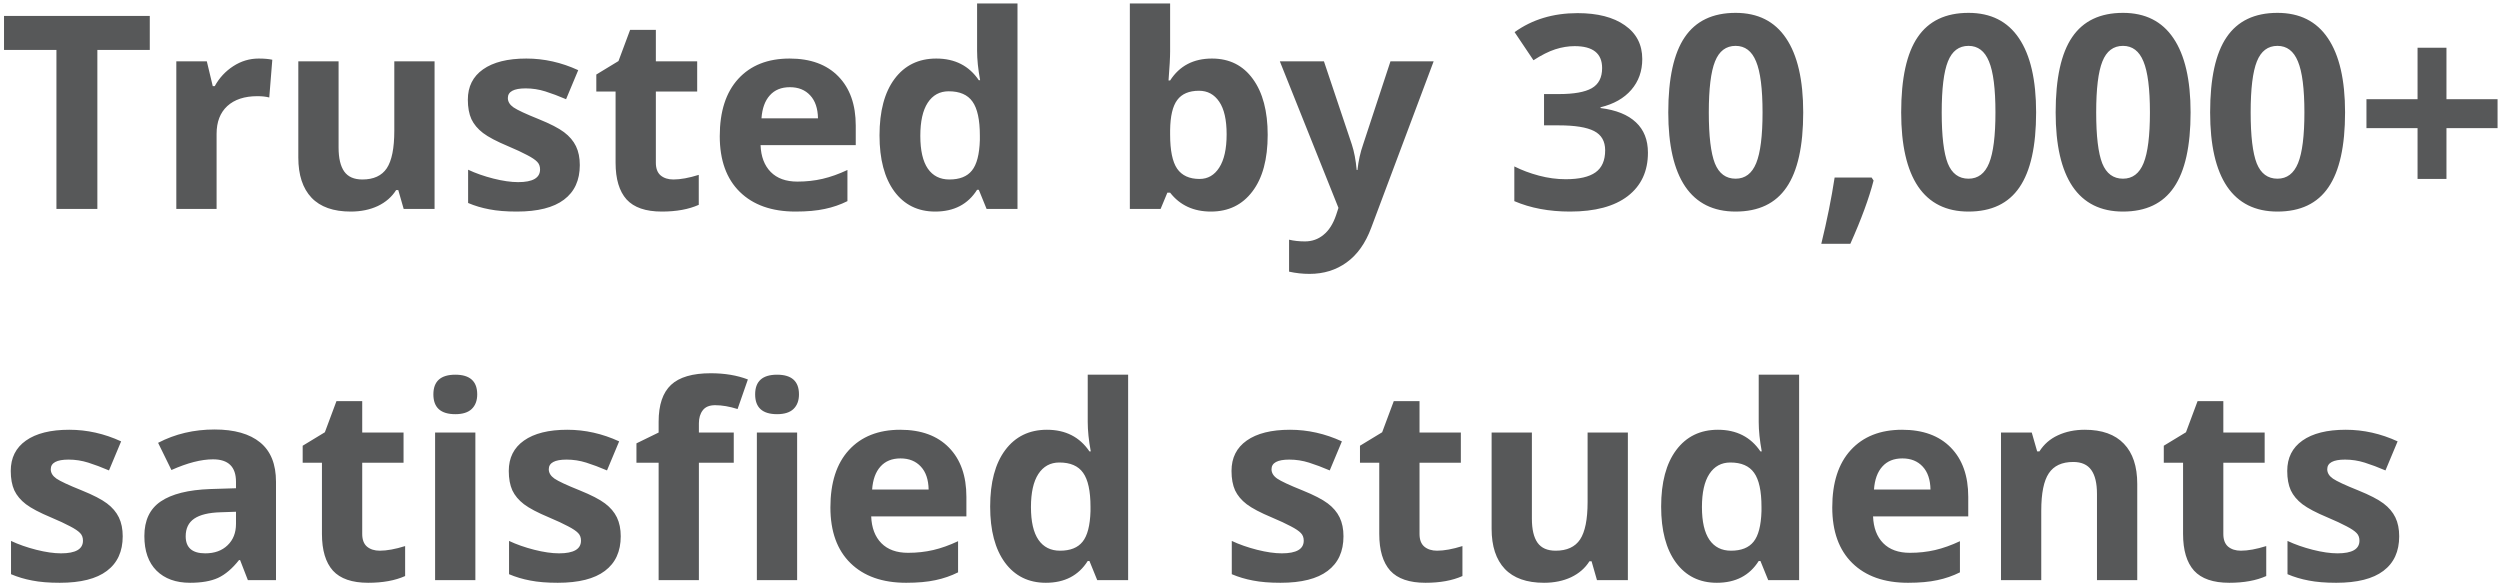 <svg width="330" height="77" viewBox="0 0 330 77" fill="none" xmlns="http://www.w3.org/2000/svg">
<path d="M12.852 27.578H7.449V6.595H0.53V2.099H19.771V6.595H12.852V27.578ZM34.149 7.728C34.87 7.728 35.468 7.78 35.944 7.885L35.543 12.869C35.114 12.753 34.591 12.695 33.975 12.695C32.279 12.695 30.954 13.131 30.001 14.002C29.06 14.873 28.59 16.093 28.59 17.662V27.578H23.274V8.094H27.3L28.084 11.37H28.346C28.95 10.278 29.763 9.401 30.785 8.739C31.82 8.065 32.941 7.728 34.149 7.728ZM53.285 27.578L52.571 25.086H52.292C51.722 25.992 50.915 26.695 49.869 27.195C48.824 27.683 47.633 27.927 46.297 27.927C44.008 27.927 42.282 27.317 41.12 26.097C39.959 24.866 39.378 23.099 39.378 20.799V8.094H44.693V19.474C44.693 20.88 44.943 21.938 45.443 22.646C45.942 23.343 46.738 23.692 47.83 23.692C49.317 23.692 50.392 23.198 51.054 22.211C51.717 21.211 52.048 19.561 52.048 17.261V8.094H57.363V27.578H53.285ZM76.534 21.792C76.534 23.791 75.837 25.313 74.443 26.358C73.06 27.404 70.986 27.927 68.221 27.927C66.804 27.927 65.595 27.828 64.596 27.631C63.597 27.445 62.662 27.166 61.79 26.794V22.402C62.778 22.867 63.887 23.256 65.119 23.57C66.362 23.884 67.454 24.041 68.395 24.041C70.324 24.041 71.288 23.483 71.288 22.367C71.288 21.949 71.161 21.612 70.905 21.357C70.65 21.089 70.208 20.793 69.581 20.468C68.953 20.131 68.117 19.742 67.071 19.3C65.572 18.673 64.468 18.092 63.76 17.557C63.062 17.023 62.551 16.413 62.226 15.727C61.912 15.03 61.755 14.176 61.755 13.165C61.755 11.434 62.423 10.098 63.76 9.157C65.107 8.204 67.013 7.728 69.476 7.728C71.823 7.728 74.106 8.239 76.325 9.262L74.722 13.096C73.746 12.677 72.834 12.335 71.986 12.067C71.137 11.8 70.272 11.667 69.389 11.667C67.82 11.667 67.036 12.091 67.036 12.939C67.036 13.415 67.286 13.828 67.785 14.176C68.297 14.525 69.406 15.042 71.114 15.727C72.636 16.343 73.752 16.918 74.46 17.453C75.169 17.987 75.692 18.603 76.029 19.3C76.366 19.997 76.534 20.828 76.534 21.792ZM88.891 23.692C89.82 23.692 90.936 23.489 92.237 23.082V27.038C90.913 27.631 89.286 27.927 87.357 27.927C85.231 27.927 83.68 27.393 82.704 26.324C81.74 25.243 81.257 23.628 81.257 21.479V12.085H78.713V9.837L81.641 8.059L83.174 3.946H86.573V8.094H92.028V12.085H86.573V21.479C86.573 22.234 86.782 22.792 87.2 23.152C87.63 23.512 88.194 23.692 88.891 23.692ZM104.263 11.51C103.136 11.51 102.252 11.87 101.613 12.59C100.974 13.299 100.608 14.31 100.515 15.623H107.975C107.951 14.31 107.609 13.299 106.946 12.59C106.284 11.87 105.39 11.51 104.263 11.51ZM105.012 27.927C101.875 27.927 99.423 27.061 97.657 25.33C95.891 23.599 95.008 21.148 95.008 17.976C95.008 14.711 95.822 12.189 97.448 10.412C99.086 8.622 101.346 7.728 104.228 7.728C106.981 7.728 109.125 8.512 110.659 10.081C112.192 11.649 112.959 13.816 112.959 16.581V19.161H100.393C100.452 20.671 100.899 21.85 101.735 22.699C102.572 23.547 103.745 23.971 105.256 23.971C106.429 23.971 107.539 23.849 108.585 23.605C109.63 23.361 110.723 22.972 111.861 22.437V26.55C110.932 27.015 109.938 27.358 108.881 27.578C107.824 27.811 106.534 27.927 105.012 27.927ZM123.451 27.927C121.162 27.927 119.361 27.038 118.048 25.261C116.747 23.483 116.096 21.02 116.096 17.871C116.096 14.676 116.759 12.189 118.083 10.412C119.419 8.622 121.255 7.728 123.59 7.728C126.042 7.728 127.913 8.681 129.202 10.586H129.376C129.109 9.134 128.976 7.838 128.976 6.7V0.46H134.309V27.578H130.23L129.202 25.051H128.976C127.767 26.968 125.926 27.927 123.451 27.927ZM125.316 23.692C126.675 23.692 127.669 23.297 128.296 22.507C128.935 21.717 129.284 20.375 129.342 18.481V17.906C129.342 15.815 129.016 14.316 128.366 13.409C127.727 12.503 126.681 12.05 125.229 12.05C124.043 12.05 123.12 12.555 122.458 13.566C121.807 14.566 121.482 16.024 121.482 17.941C121.482 19.858 121.813 21.299 122.475 22.263C123.137 23.216 124.084 23.692 125.316 23.692ZM159.98 7.728C162.281 7.728 164.082 8.628 165.383 10.429C166.684 12.219 167.335 14.676 167.335 17.801C167.335 21.02 166.661 23.512 165.313 25.278C163.977 27.044 162.153 27.927 159.841 27.927C157.552 27.927 155.757 27.096 154.456 25.435H154.09L153.201 27.578H149.14V0.46H154.456V6.769C154.456 7.571 154.386 8.855 154.246 10.621H154.456C155.699 8.692 157.54 7.728 159.98 7.728ZM158.272 11.98C156.959 11.98 156.001 12.387 155.397 13.2C154.793 14.002 154.479 15.332 154.456 17.191V17.766C154.456 19.858 154.763 21.357 155.379 22.263C156.007 23.169 156.994 23.622 158.342 23.622C159.434 23.622 160.3 23.123 160.939 22.123C161.589 21.113 161.915 19.649 161.915 17.732C161.915 15.815 161.589 14.38 160.939 13.427C160.288 12.463 159.399 11.98 158.272 11.98ZM168.938 8.094H174.759L178.437 19.056C178.75 20.009 178.965 21.136 179.082 22.437H179.186C179.314 21.241 179.564 20.113 179.936 19.056L183.543 8.094H189.242L180.999 30.071C180.243 32.104 179.163 33.626 177.757 34.637C176.363 35.648 174.73 36.153 172.86 36.153C171.942 36.153 171.041 36.054 170.158 35.857V31.639C170.797 31.79 171.494 31.866 172.25 31.866C173.191 31.866 174.01 31.575 174.707 30.994C175.416 30.425 175.968 29.559 176.363 28.398L176.676 27.439L168.938 8.094ZM216.779 7.798C216.779 9.389 216.296 10.743 215.332 11.858C214.368 12.974 213.014 13.741 211.271 14.159V14.263C213.328 14.519 214.885 15.146 215.942 16.146C216.999 17.133 217.528 18.469 217.528 20.154C217.528 22.606 216.639 24.517 214.862 25.888C213.084 27.247 210.545 27.927 207.245 27.927C204.48 27.927 202.029 27.468 199.891 26.55V21.967C200.878 22.466 201.965 22.873 203.15 23.187C204.335 23.5 205.508 23.657 206.67 23.657C208.448 23.657 209.761 23.355 210.609 22.751C211.457 22.147 211.881 21.177 211.881 19.84C211.881 18.644 211.393 17.796 210.417 17.296C209.441 16.796 207.884 16.547 205.747 16.547H203.812V12.416H205.781C207.757 12.416 209.197 12.16 210.104 11.649C211.022 11.126 211.48 10.238 211.48 8.983C211.48 7.054 210.272 6.09 207.855 6.09C207.019 6.09 206.165 6.229 205.293 6.508C204.434 6.787 203.475 7.269 202.418 7.954L199.926 4.242C202.249 2.569 205.02 1.733 208.239 1.733C210.876 1.733 212.956 2.267 214.478 3.336C216.012 4.405 216.779 5.892 216.779 7.798ZM238.024 14.838C238.024 19.288 237.292 22.582 235.828 24.72C234.375 26.858 232.133 27.927 229.1 27.927C226.161 27.927 223.942 26.823 222.443 24.616C220.956 22.408 220.212 19.149 220.212 14.838C220.212 10.342 220.938 7.031 222.39 4.904C223.843 2.767 226.079 1.698 229.1 1.698C232.04 1.698 234.259 2.813 235.758 5.044C237.268 7.275 238.024 10.54 238.024 14.838ZM225.562 14.838C225.562 17.964 225.83 20.206 226.364 21.566C226.91 22.914 227.822 23.587 229.1 23.587C230.355 23.587 231.261 22.902 231.819 21.531C232.377 20.16 232.656 17.929 232.656 14.838C232.656 11.713 232.371 9.471 231.802 8.111C231.244 6.74 230.344 6.055 229.1 6.055C227.834 6.055 226.928 6.74 226.382 8.111C225.835 9.471 225.562 11.713 225.562 14.838ZM247.313 23.831C246.709 26.178 245.686 28.961 244.245 32.179H240.411C241.166 29.089 241.753 26.173 242.171 23.431H247.051L247.313 23.831ZM268.767 14.838C268.767 19.288 268.035 22.582 266.571 24.72C265.118 26.858 262.876 27.927 259.844 27.927C256.904 27.927 254.685 26.823 253.186 24.616C251.699 22.408 250.955 19.149 250.955 14.838C250.955 10.342 251.681 7.031 253.134 4.904C254.586 2.767 256.823 1.698 259.844 1.698C262.783 1.698 265.002 2.813 266.501 5.044C268.012 7.275 268.767 10.54 268.767 14.838ZM256.306 14.838C256.306 17.964 256.573 20.206 257.107 21.566C257.653 22.914 258.565 23.587 259.844 23.587C261.098 23.587 262.005 22.902 262.562 21.531C263.12 20.16 263.399 17.929 263.399 14.838C263.399 11.713 263.114 9.471 262.545 8.111C261.987 6.74 261.087 6.055 259.844 6.055C258.577 6.055 257.671 6.74 257.125 8.111C256.579 9.471 256.306 11.713 256.306 14.838ZM289.158 14.838C289.158 19.288 288.426 22.582 286.962 24.72C285.509 26.858 283.267 27.927 280.234 27.927C277.295 27.927 275.076 26.823 273.577 24.616C272.09 22.408 271.346 19.149 271.346 14.838C271.346 10.342 272.072 7.031 273.525 4.904C274.977 2.767 277.214 1.698 280.234 1.698C283.174 1.698 285.393 2.813 286.892 5.044C288.402 7.275 289.158 10.54 289.158 14.838ZM276.697 14.838C276.697 17.964 276.964 20.206 277.498 21.566C278.044 22.914 278.956 23.587 280.234 23.587C281.489 23.587 282.396 22.902 282.953 21.531C283.511 20.16 283.79 17.929 283.79 14.838C283.79 11.713 283.505 9.471 282.936 8.111C282.378 6.74 281.478 6.055 280.234 6.055C278.968 6.055 278.062 6.74 277.516 8.111C276.97 9.471 276.697 11.713 276.697 14.838ZM309.549 14.838C309.549 19.288 308.817 22.582 307.353 24.72C305.9 26.858 303.658 27.927 300.625 27.927C297.686 27.927 295.467 26.823 293.968 24.616C292.481 22.408 291.737 19.149 291.737 14.838C291.737 10.342 292.463 7.031 293.916 4.904C295.368 2.767 297.605 1.698 300.625 1.698C303.565 1.698 305.784 2.813 307.283 5.044C308.793 7.275 309.549 10.54 309.549 14.838ZM297.087 14.838C297.087 17.964 297.355 20.206 297.889 21.566C298.435 22.914 299.347 23.587 300.625 23.587C301.88 23.587 302.786 22.902 303.344 21.531C303.902 20.16 304.181 17.929 304.181 14.838C304.181 11.713 303.896 9.471 303.327 8.111C302.769 6.74 301.869 6.055 300.625 6.055C299.359 6.055 298.453 6.74 297.907 8.111C297.361 9.471 297.087 11.713 297.087 14.838ZM319.117 16.913H312.372V13.096H319.117V6.299H322.933V13.096H329.678V16.913H322.933V23.622H319.117V16.913ZM16.198 70.792C16.198 72.791 15.501 74.313 14.107 75.359C12.724 76.404 10.65 76.927 7.885 76.927C6.467 76.927 5.259 76.828 4.26 76.631C3.261 76.445 2.325 76.166 1.454 75.794V71.402C2.442 71.867 3.551 72.256 4.783 72.57C6.026 72.884 7.118 73.041 8.059 73.041C9.988 73.041 10.952 72.483 10.952 71.368C10.952 70.949 10.824 70.612 10.569 70.357C10.313 70.089 9.872 69.793 9.244 69.468C8.617 69.131 7.78 68.742 6.735 68.3C5.236 67.673 4.132 67.092 3.423 66.557C2.726 66.023 2.215 65.413 1.89 64.727C1.576 64.03 1.419 63.176 1.419 62.165C1.419 60.434 2.087 59.098 3.423 58.157C4.771 57.204 6.677 56.728 9.14 56.728C11.487 56.728 13.77 57.239 15.989 58.261L14.386 62.096C13.41 61.677 12.498 61.335 11.649 61.067C10.801 60.8 9.936 60.667 9.053 60.667C7.484 60.667 6.7 61.091 6.7 61.939C6.7 62.415 6.95 62.828 7.449 63.176C7.96 63.525 9.07 64.042 10.778 64.727C12.3 65.343 13.415 65.918 14.124 66.453C14.833 66.987 15.356 67.603 15.693 68.3C16.03 68.997 16.198 69.828 16.198 70.792ZM32.72 76.579L31.692 73.929H31.552C30.658 75.056 29.734 75.841 28.781 76.282C27.84 76.712 26.608 76.927 25.087 76.927C23.216 76.927 21.74 76.393 20.66 75.324C19.591 74.255 19.056 72.733 19.056 70.757C19.056 68.689 19.777 67.167 21.217 66.191C22.67 65.204 24.854 64.658 27.77 64.553L31.151 64.448V63.594C31.151 61.619 30.141 60.632 28.119 60.632C26.562 60.632 24.732 61.102 22.629 62.043L20.869 58.453C23.111 57.28 25.598 56.693 28.328 56.693C30.942 56.693 32.947 57.262 34.341 58.401C35.735 59.54 36.432 61.271 36.432 63.594V76.579H32.72ZM31.151 67.551L29.095 67.62C27.55 67.667 26.399 67.946 25.644 68.457C24.889 68.968 24.511 69.747 24.511 70.792C24.511 72.291 25.371 73.041 27.091 73.041C28.322 73.041 29.304 72.686 30.036 71.978C30.78 71.269 31.151 70.328 31.151 69.154V67.551ZM50.131 72.692C51.06 72.692 52.176 72.489 53.477 72.082V76.038C52.152 76.631 50.526 76.927 48.597 76.927C46.471 76.927 44.92 76.393 43.944 75.324C42.979 74.243 42.497 72.628 42.497 70.479V61.085H39.953V58.837L42.881 57.059L44.414 52.946H47.813V57.094H53.268V61.085H47.813V70.479C47.813 71.234 48.022 71.792 48.44 72.152C48.87 72.512 49.434 72.692 50.131 72.692ZM57.206 52.057C57.206 50.326 58.171 49.46 60.1 49.46C62.028 49.46 62.993 50.326 62.993 52.057C62.993 52.882 62.749 53.527 62.261 53.992C61.784 54.445 61.064 54.671 60.1 54.671C58.171 54.671 57.206 53.8 57.206 52.057ZM62.749 76.579H57.433V57.094H62.749V76.579ZM81.937 70.792C81.937 72.791 81.24 74.313 79.846 75.359C78.463 76.404 76.389 76.927 73.624 76.927C72.206 76.927 70.998 76.828 69.999 76.631C69 76.445 68.064 76.166 67.193 75.794V71.402C68.18 71.867 69.29 72.256 70.522 72.57C71.765 72.884 72.857 73.041 73.798 73.041C75.727 73.041 76.691 72.483 76.691 71.368C76.691 70.949 76.563 70.612 76.308 70.357C76.052 70.089 75.611 69.793 74.983 69.468C74.356 69.131 73.519 68.742 72.474 68.3C70.975 67.673 69.871 67.092 69.162 66.557C68.465 66.023 67.954 65.413 67.629 64.727C67.315 64.03 67.158 63.176 67.158 62.165C67.158 60.434 67.826 59.098 69.162 58.157C70.51 57.204 72.415 56.728 74.879 56.728C77.226 56.728 79.509 57.239 81.728 58.261L80.124 62.096C79.149 61.677 78.237 61.335 77.388 61.067C76.54 60.8 75.675 60.667 74.791 60.667C73.223 60.667 72.439 61.091 72.439 61.939C72.439 62.415 72.689 62.828 73.188 63.176C73.699 63.525 74.809 64.042 76.517 64.727C78.039 65.343 79.154 65.918 79.863 66.453C80.572 66.987 81.095 67.603 81.432 68.3C81.769 68.997 81.937 69.828 81.937 70.792ZM96.856 61.085H92.254V76.579H86.939V61.085H84.011V58.523L86.939 57.094V55.665C86.939 53.446 87.485 51.825 88.577 50.802C89.669 49.78 91.418 49.269 93.823 49.269C95.659 49.269 97.291 49.542 98.72 50.088L97.361 53.992C96.292 53.655 95.305 53.486 94.398 53.486C93.643 53.486 93.097 53.713 92.76 54.166C92.423 54.607 92.254 55.177 92.254 55.874V57.094H96.856V61.085ZM99.679 52.057C99.679 50.326 100.643 49.46 102.572 49.46C104.501 49.46 105.465 50.326 105.465 52.057C105.465 52.882 105.221 53.527 104.733 53.992C104.257 54.445 103.536 54.671 102.572 54.671C100.643 54.671 99.679 53.8 99.679 52.057ZM105.221 76.579H99.906V57.094H105.221V76.579ZM118.867 60.51C117.74 60.51 116.857 60.87 116.218 61.59C115.579 62.299 115.213 63.31 115.12 64.623H122.58C122.556 63.31 122.214 62.299 121.551 61.59C120.889 60.87 119.994 60.51 118.867 60.51ZM119.617 76.927C116.48 76.927 114.028 76.061 112.262 74.33C110.496 72.599 109.613 70.147 109.613 66.976C109.613 63.711 110.426 61.189 112.053 59.412C113.691 57.623 115.951 56.728 118.832 56.728C121.586 56.728 123.73 57.512 125.263 59.081C126.797 60.649 127.564 62.816 127.564 65.581V68.161H114.998C115.056 69.671 115.504 70.85 116.34 71.699C117.177 72.547 118.35 72.971 119.861 72.971C121.034 72.971 122.144 72.849 123.189 72.605C124.235 72.361 125.327 71.972 126.466 71.437V75.55C125.536 76.015 124.543 76.358 123.486 76.579C122.428 76.811 121.139 76.927 119.617 76.927ZM138.056 76.927C135.767 76.927 133.966 76.038 132.653 74.26C131.352 72.483 130.701 70.02 130.701 66.871C130.701 63.676 131.363 61.189 132.688 59.412C134.024 57.623 135.86 56.728 138.195 56.728C140.647 56.728 142.517 57.681 143.807 59.586H143.981C143.714 58.134 143.58 56.838 143.58 55.7V49.46H148.913V76.579H144.835L143.807 74.051H143.58C142.372 75.969 140.53 76.927 138.056 76.927ZM139.921 72.692C141.28 72.692 142.273 72.297 142.901 71.507C143.54 70.717 143.888 69.375 143.946 67.481V66.906C143.946 64.814 143.621 63.316 142.97 62.409C142.331 61.503 141.286 61.05 139.833 61.05C138.648 61.05 137.725 61.555 137.062 62.566C136.412 63.566 136.086 65.024 136.086 66.941C136.086 68.858 136.417 70.299 137.08 71.263C137.742 72.216 138.689 72.692 139.921 72.692ZM177.339 70.792C177.339 72.791 176.642 74.313 175.247 75.359C173.865 76.404 171.791 76.927 169.025 76.927C167.608 76.927 166.4 76.828 165.4 76.631C164.401 76.445 163.466 76.166 162.595 75.794V71.402C163.582 71.867 164.692 72.256 165.923 72.57C167.166 72.884 168.259 73.041 169.2 73.041C171.128 73.041 172.093 72.483 172.093 71.368C172.093 70.949 171.965 70.612 171.709 70.357C171.454 70.089 171.012 69.793 170.385 69.468C169.757 69.131 168.921 68.742 167.875 68.3C166.376 67.673 165.273 67.092 164.564 66.557C163.867 66.023 163.356 65.413 163.03 64.727C162.717 64.03 162.56 63.176 162.56 62.165C162.56 60.434 163.228 59.098 164.564 58.157C165.912 57.204 167.817 56.728 170.28 56.728C172.627 56.728 174.91 57.239 177.13 58.261L175.526 62.096C174.55 61.677 173.638 61.335 172.79 61.067C171.942 60.8 171.076 60.667 170.193 60.667C168.625 60.667 167.84 61.091 167.84 61.939C167.84 62.415 168.09 62.828 168.59 63.176C169.101 63.525 170.211 64.042 171.919 64.727C173.441 65.343 174.556 65.918 175.265 66.453C175.974 66.987 176.496 67.603 176.833 68.3C177.17 68.997 177.339 69.828 177.339 70.792ZM189.695 72.692C190.625 72.692 191.74 72.489 193.041 72.082V76.038C191.717 76.631 190.09 76.927 188.162 76.927C186.035 76.927 184.484 76.393 183.508 75.324C182.544 74.243 182.062 72.628 182.062 70.479V61.085H179.517V58.837L182.445 57.059L183.979 52.946H187.377V57.094H192.832V61.085H187.377V70.479C187.377 71.234 187.586 71.792 188.005 72.152C188.435 72.512 188.998 72.692 189.695 72.692ZM210.801 76.579L210.086 74.086H209.807C209.238 74.993 208.431 75.695 207.385 76.195C206.339 76.683 205.148 76.927 203.812 76.927C201.523 76.927 199.798 76.317 198.636 75.097C197.474 73.865 196.893 72.1 196.893 69.799V57.094H202.209V68.474C202.209 69.88 202.458 70.938 202.958 71.646C203.458 72.344 204.254 72.692 205.346 72.692C206.833 72.692 207.908 72.198 208.57 71.211C209.232 70.211 209.563 68.561 209.563 66.261V57.094H214.879V76.579H210.801ZM226.625 76.927C224.337 76.927 222.536 76.038 221.223 74.26C219.921 72.483 219.271 70.02 219.271 66.871C219.271 63.676 219.933 61.189 221.258 59.412C222.594 57.623 224.43 56.728 226.765 56.728C229.216 56.728 231.087 57.681 232.377 59.586H232.551C232.284 58.134 232.15 56.838 232.15 55.7V49.46H237.483V76.579H233.405L232.377 74.051H232.15C230.942 75.969 229.1 76.927 226.625 76.927ZM228.49 72.692C229.85 72.692 230.843 72.297 231.471 71.507C232.11 70.717 232.458 69.375 232.516 67.481V66.906C232.516 64.814 232.191 63.316 231.54 62.409C230.901 61.503 229.856 61.05 228.403 61.05C227.218 61.05 226.294 61.555 225.632 62.566C224.981 63.566 224.656 65.024 224.656 66.941C224.656 68.858 224.987 70.299 225.65 71.263C226.312 72.216 227.259 72.692 228.49 72.692ZM251.112 60.51C249.985 60.51 249.102 60.87 248.463 61.59C247.824 62.299 247.458 63.31 247.365 64.623H254.824C254.801 63.31 254.458 62.299 253.796 61.59C253.134 60.87 252.239 60.51 251.112 60.51ZM251.861 76.927C248.724 76.927 246.273 76.061 244.507 74.33C242.741 72.599 241.858 70.147 241.858 66.976C241.858 63.711 242.671 61.189 244.298 59.412C245.936 57.623 248.196 56.728 251.077 56.728C253.831 56.728 255.974 57.512 257.508 59.081C259.042 60.649 259.809 62.816 259.809 65.581V68.161H247.243C247.301 69.671 247.748 70.85 248.585 71.699C249.422 72.547 250.595 72.971 252.105 72.971C253.279 72.971 254.389 72.849 255.434 72.605C256.48 72.361 257.572 71.972 258.711 71.437V75.55C257.781 76.015 256.788 76.358 255.73 76.579C254.673 76.811 253.384 76.927 251.861 76.927ZM282.117 76.579H276.801V65.198C276.801 63.792 276.551 62.74 276.052 62.043C275.552 61.335 274.756 60.98 273.664 60.98C272.177 60.98 271.102 61.48 270.44 62.479C269.778 63.467 269.446 65.111 269.446 67.411V76.579H264.131V57.094H268.192L268.906 59.586H269.202C269.795 58.645 270.608 57.936 271.642 57.46C272.688 56.972 273.873 56.728 275.198 56.728C277.463 56.728 279.183 57.344 280.356 58.575C281.53 59.795 282.117 61.561 282.117 63.873V76.579ZM295.798 72.692C296.727 72.692 297.843 72.489 299.144 72.082V76.038C297.819 76.631 296.193 76.927 294.264 76.927C292.138 76.927 290.587 76.393 289.611 75.324C288.646 74.243 288.164 72.628 288.164 70.479V61.085H285.62V58.837L288.548 57.059L290.081 52.946H293.48V57.094H298.935V61.085H293.48V70.479C293.48 71.234 293.689 71.792 294.107 72.152C294.537 72.512 295.101 72.692 295.798 72.692ZM316.694 70.792C316.694 72.791 315.997 74.313 314.603 75.359C313.22 76.404 311.146 76.927 308.381 76.927C306.963 76.927 305.755 76.828 304.756 76.631C303.757 76.445 302.821 76.166 301.95 75.794V71.402C302.938 71.867 304.047 72.256 305.279 72.57C306.522 72.884 307.614 73.041 308.555 73.041C310.484 73.041 311.448 72.483 311.448 71.368C311.448 70.949 311.32 70.612 311.065 70.357C310.809 70.089 310.368 69.793 309.74 69.468C309.113 69.131 308.276 68.742 307.231 68.3C305.732 67.673 304.628 67.092 303.919 66.557C303.222 66.023 302.711 65.413 302.386 64.727C302.072 64.03 301.915 63.176 301.915 62.165C301.915 60.434 302.583 59.098 303.919 58.157C305.267 57.204 307.173 56.728 309.636 56.728C311.983 56.728 314.266 57.239 316.485 58.261L314.882 62.096C313.906 61.677 312.994 61.335 312.145 61.067C311.297 60.8 310.432 60.667 309.549 60.667C307.98 60.667 307.196 61.091 307.196 61.939C307.196 62.415 307.446 62.828 307.945 63.176C308.456 63.525 309.566 64.042 311.274 64.727C312.796 65.343 313.911 65.918 314.62 66.453C315.329 66.987 315.852 67.603 316.189 68.3C316.526 68.997 316.694 69.828 316.694 70.792Z" fill="#575859"/>
</svg>
